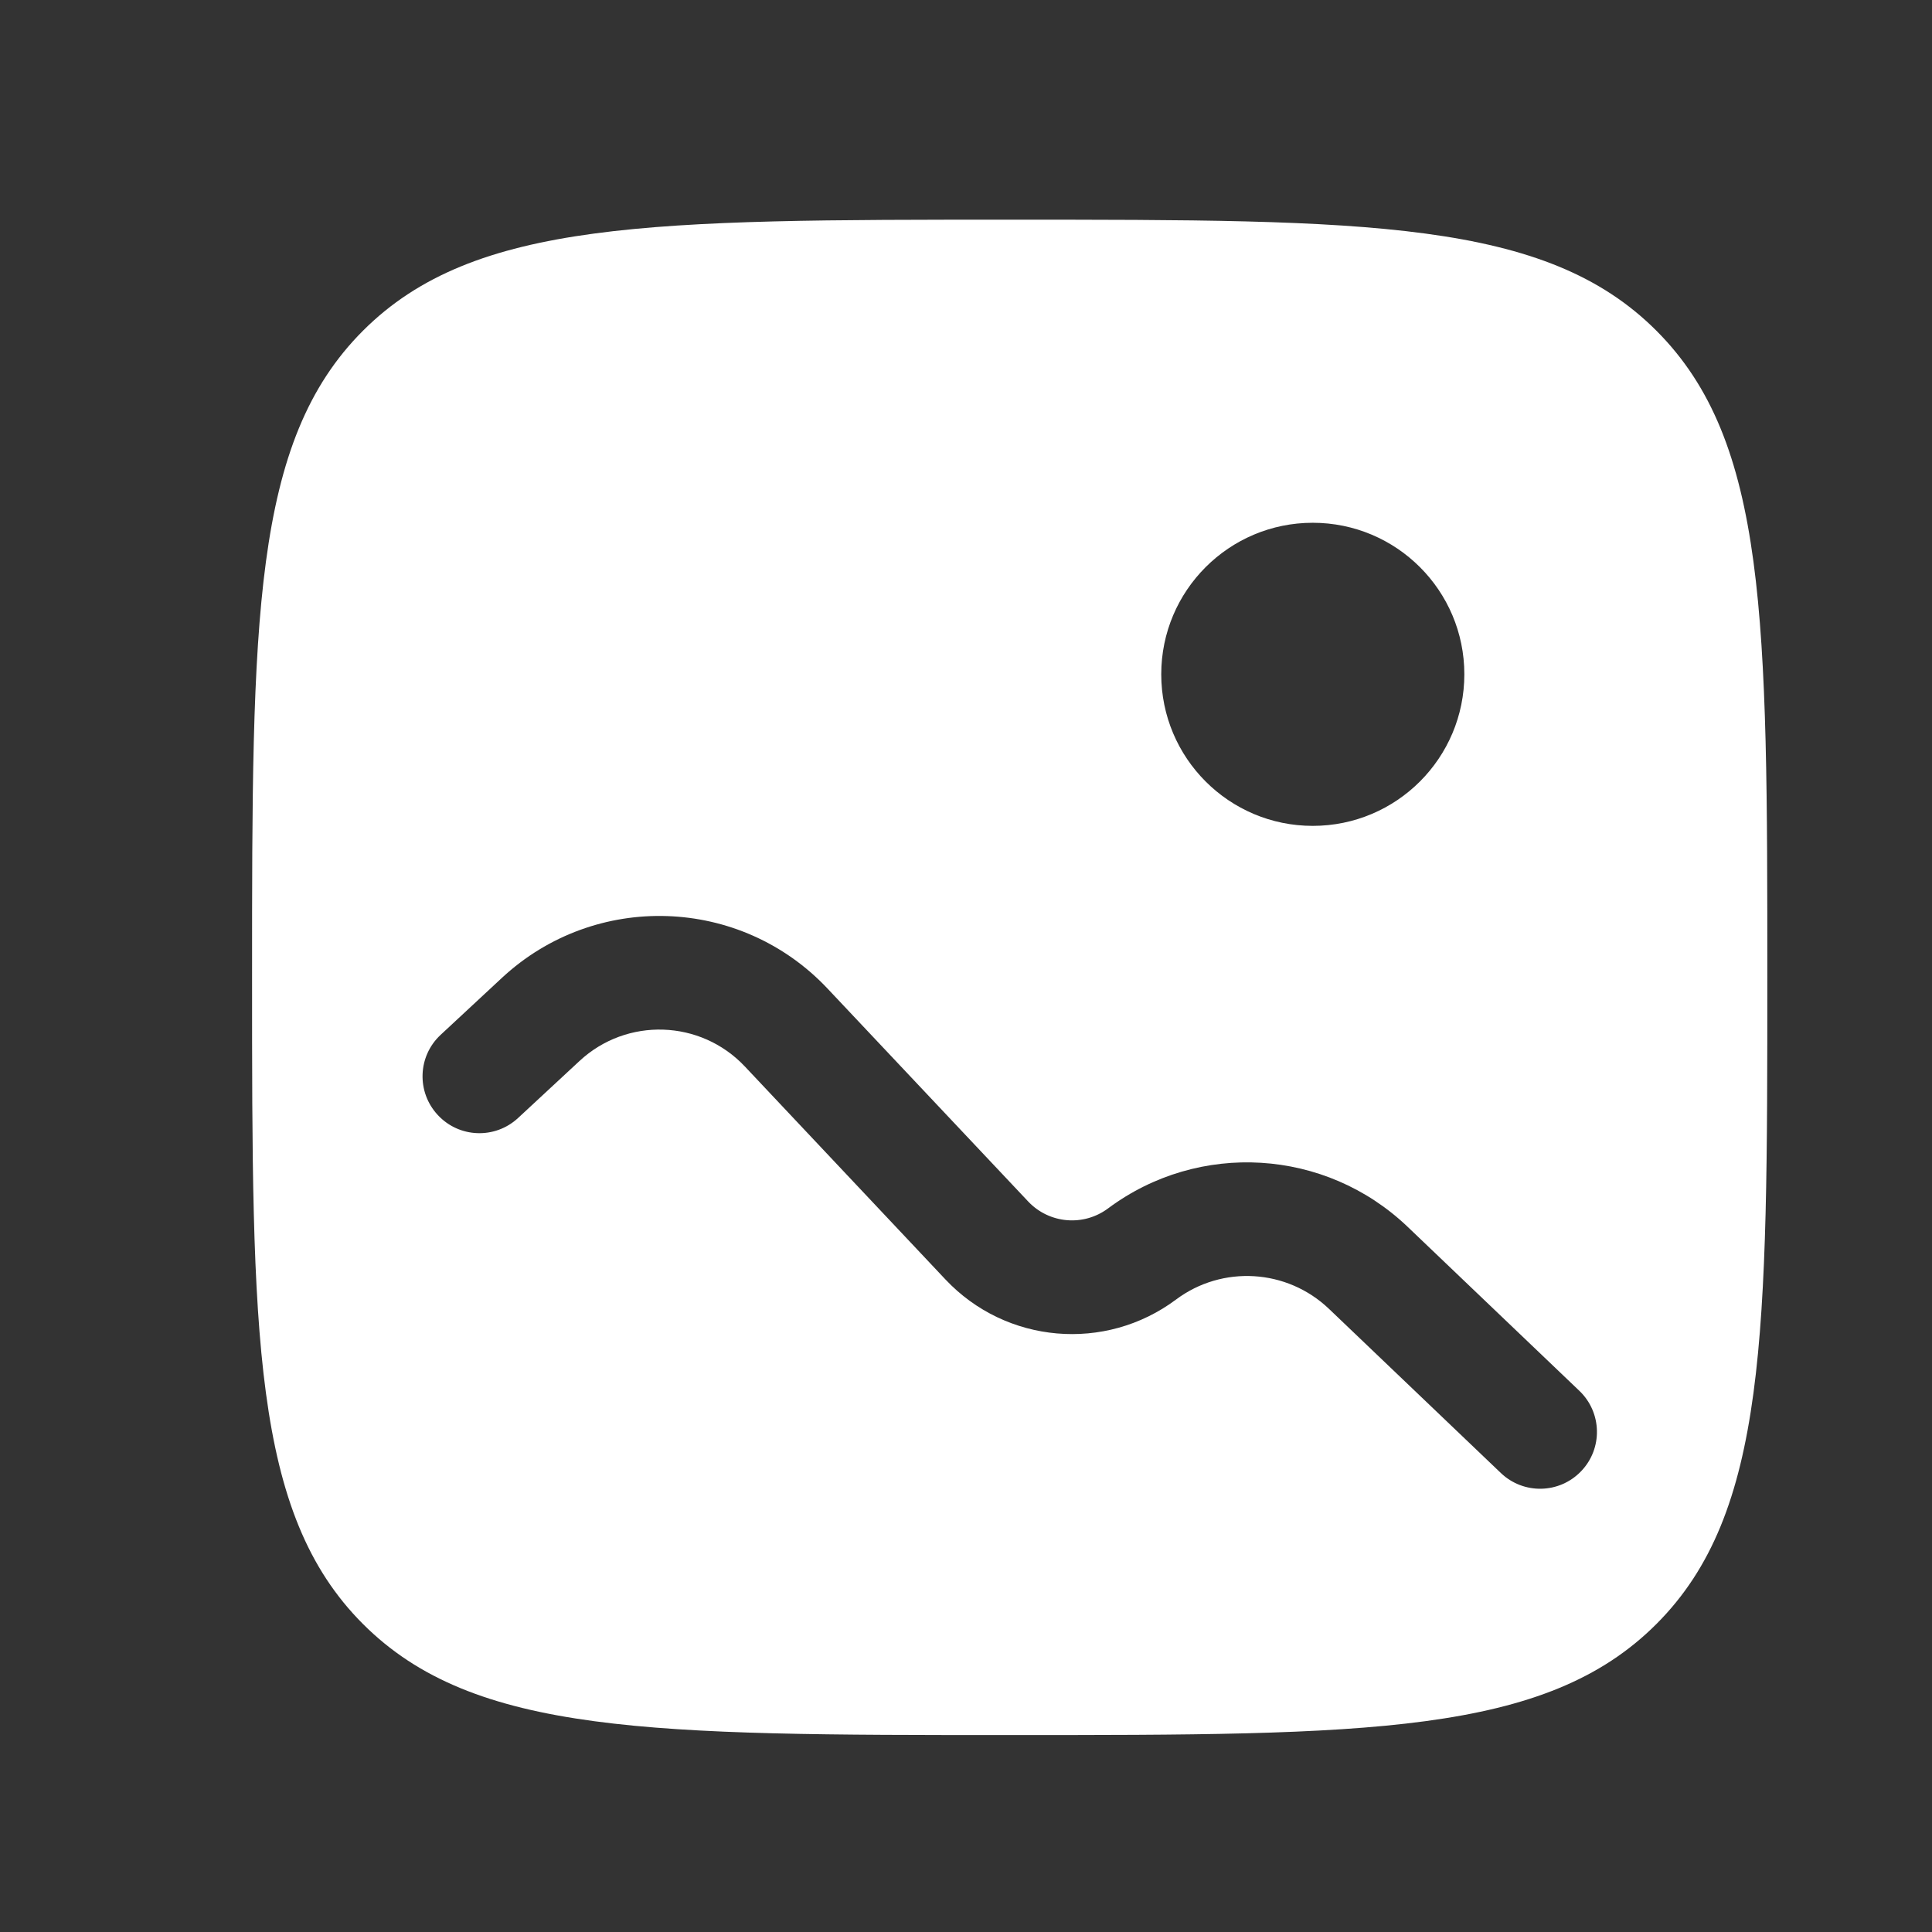 <svg width="17" height="17" viewBox="0 0 17 17" fill="none"
    xmlns="http://www.w3.org/2000/svg">
    <rect x="0" y="0" width="17" height="17" fill="#333333" stroke="none"/>
    <path fill-rule="evenodd" clip-rule="evenodd" d="M3.194 2.91C2.218 3.886 2.218 5.457 2.218 8.6C2.218 11.743 2.218 13.314 3.194 14.29C4.171 15.267 5.742 15.267 8.885 15.267C12.027 15.267 13.599 15.267 14.575 14.29C15.551 13.314 15.551 11.743 15.551 8.6C15.551 5.457 15.551 3.886 14.575 2.91C13.599 1.933 12.027 1.933 8.885 1.933C5.742 1.933 4.171 1.933 3.194 2.91ZM11.551 7.267C12.288 7.267 12.885 6.67 12.885 5.933C12.885 5.197 12.288 4.6 11.551 4.6C10.815 4.6 10.218 5.197 10.218 5.933C10.218 6.67 10.815 7.267 11.551 7.267ZM5.099 9.336C5.515 8.949 6.165 8.971 6.554 9.384L8.319 11.258C8.852 11.824 9.725 11.9 10.348 11.435C10.756 11.13 11.325 11.165 11.694 11.517L13.206 12.961C13.406 13.152 13.722 13.145 13.913 12.945C14.104 12.746 14.097 12.429 13.897 12.238L12.385 10.794C11.663 10.105 10.55 10.037 9.75 10.633C9.534 10.794 9.232 10.768 9.047 10.572L7.282 8.699C6.516 7.885 5.237 7.843 4.418 8.603L3.878 9.105C3.675 9.293 3.664 9.609 3.852 9.811C4.04 10.014 4.356 10.025 4.558 9.838L5.099 9.336Z" fill="white"/>
</svg>
